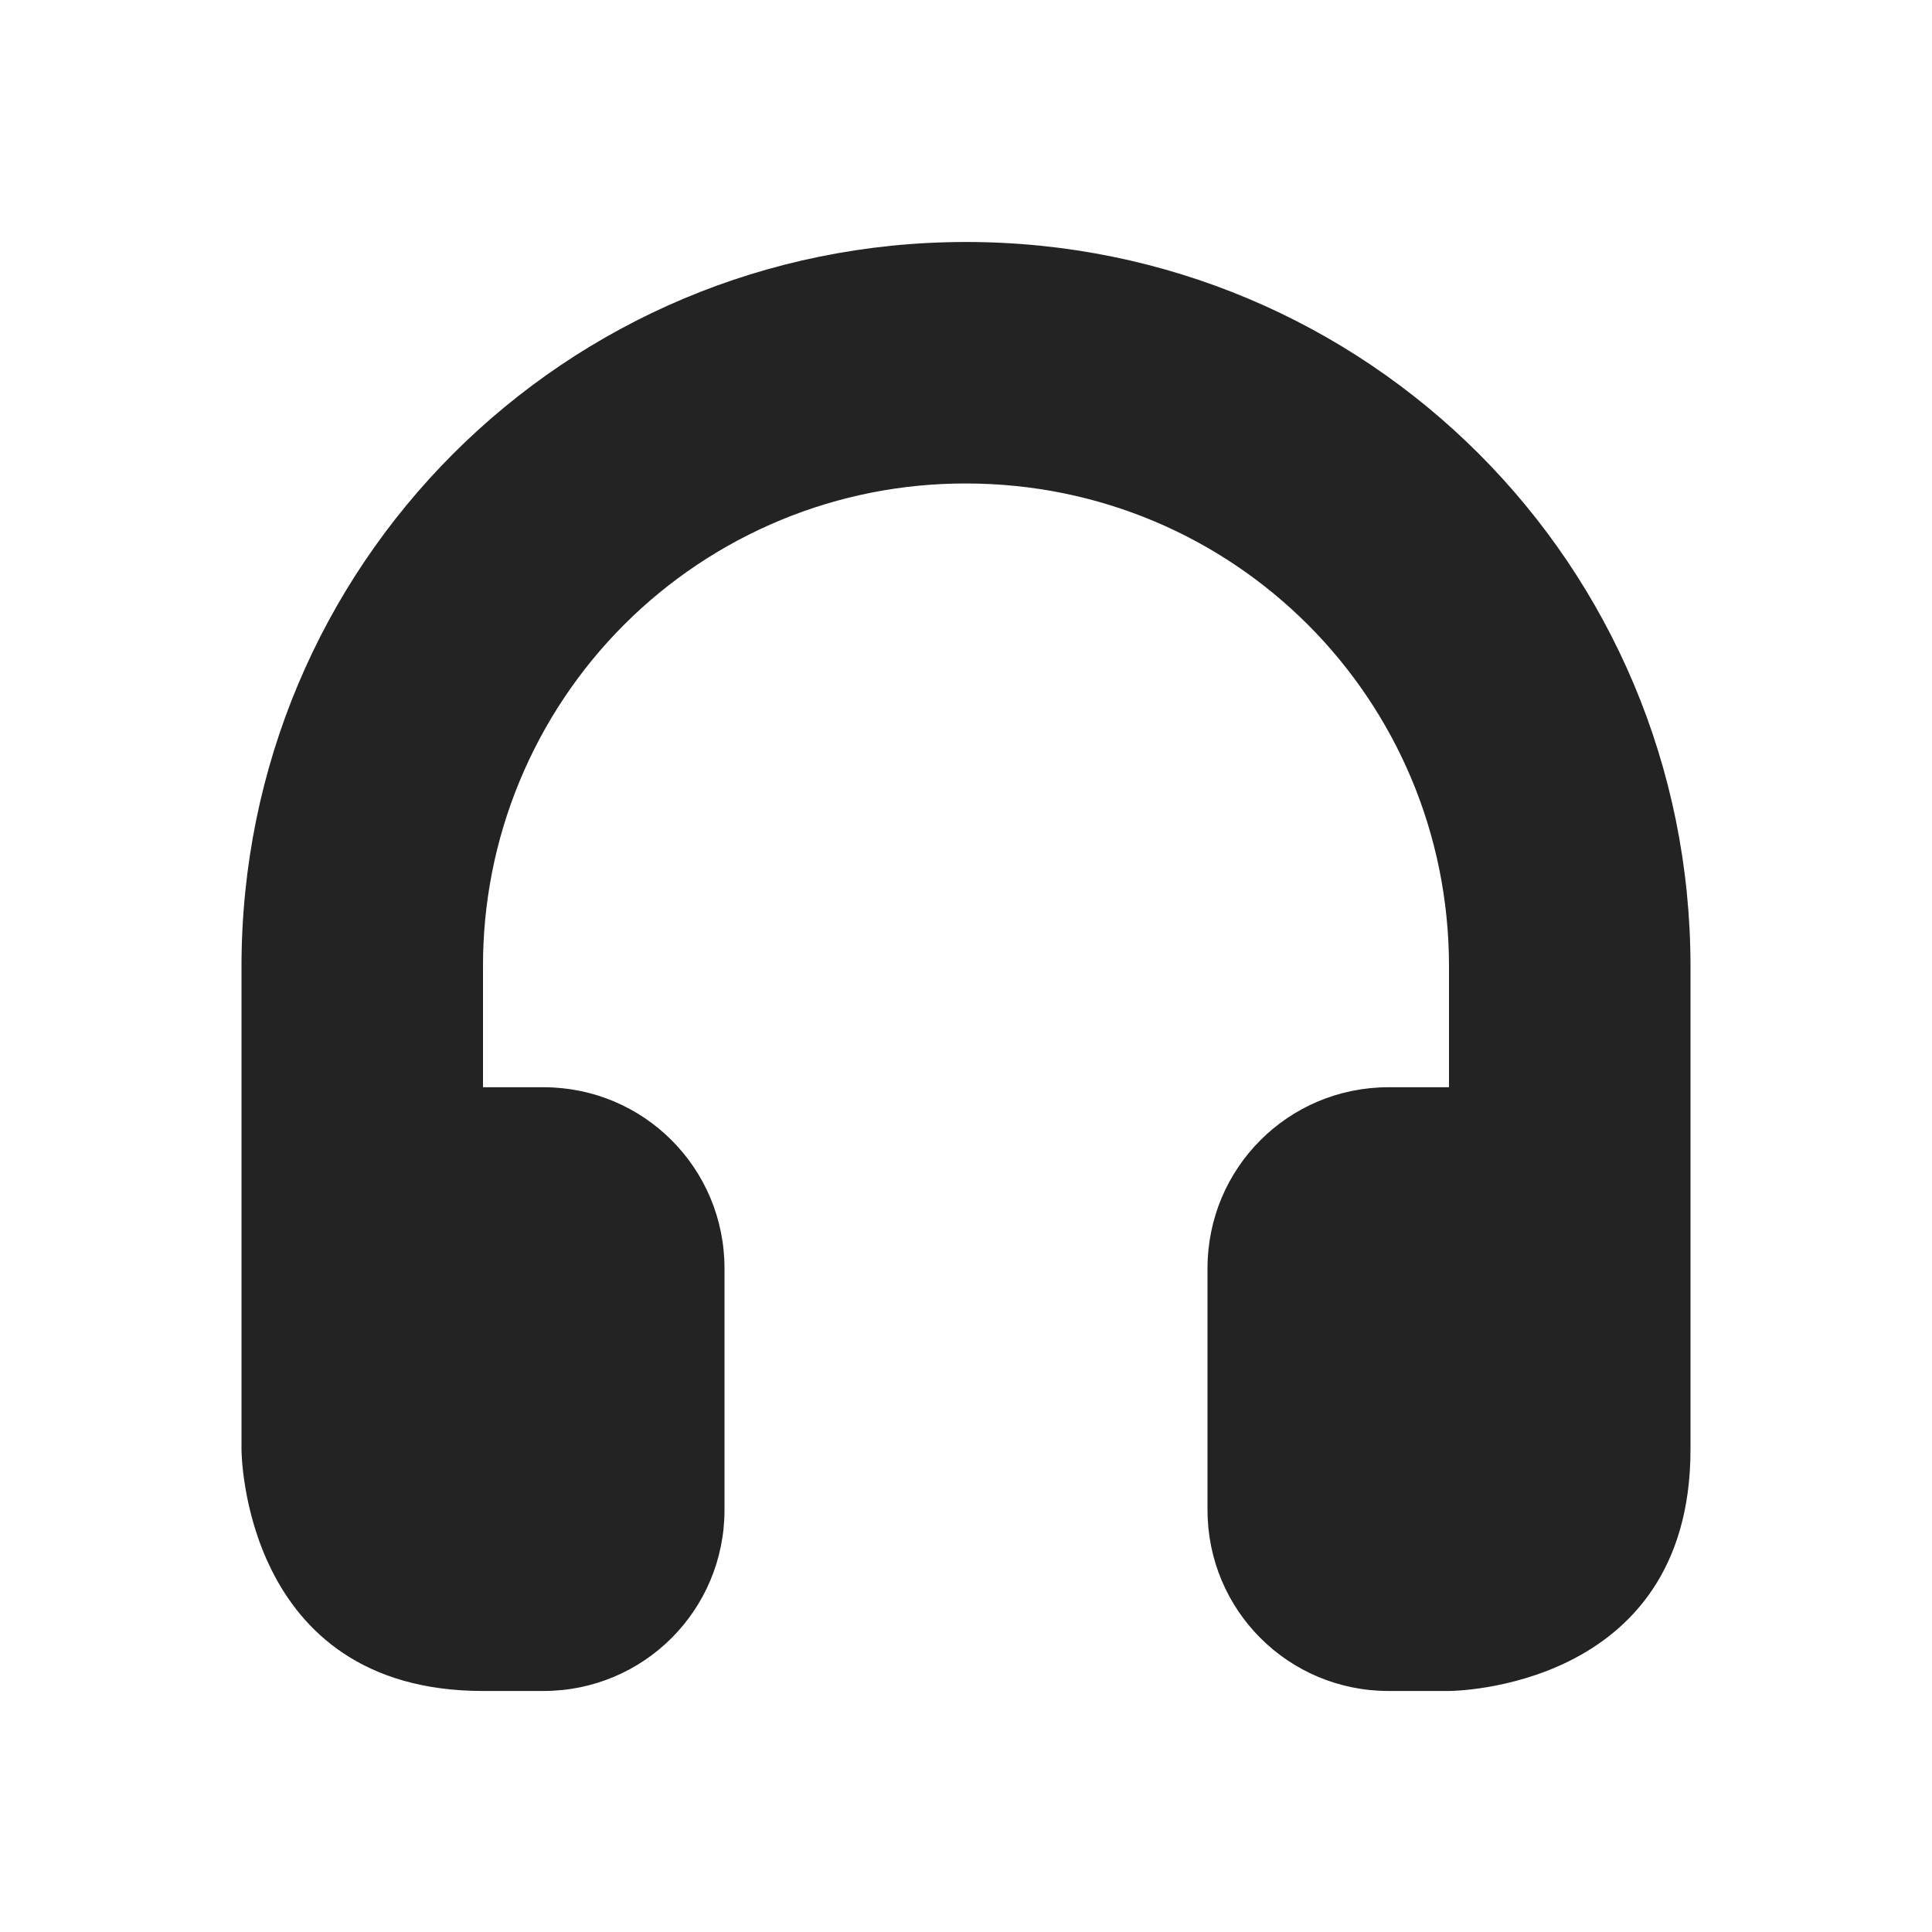 <svg width="16" height="16" viewBox="0 0 16 16" fill="none" xmlns="http://www.w3.org/2000/svg">
<path d="M8 2.004C4.676 2.004 2 4.68 2 8.004V12.004C2 12.004 2 14.004 4 14.004H4.5C5.331 14.004 6 13.335 6 12.504V10.504C6 9.673 5.331 9.004 4.5 9.004H4V8.004C3.999 7.478 4.101 6.958 4.302 6.472C4.503 5.986 4.797 5.545 5.169 5.173C5.541 4.801 5.982 4.507 6.468 4.306C6.954 4.105 7.474 4.003 8 4.004C10.216 4.004 12 5.788 12 8.004V9.004H11.5C10.669 9.004 10 9.673 10 10.504V12.504C10 13.335 10.669 14.004 11.5 14.004H12C12 14.004 14 14.004 14 12.004V8.004C14 4.68 11.324 2.004 8 2.004Z" fill="#232323"/>
</svg>
